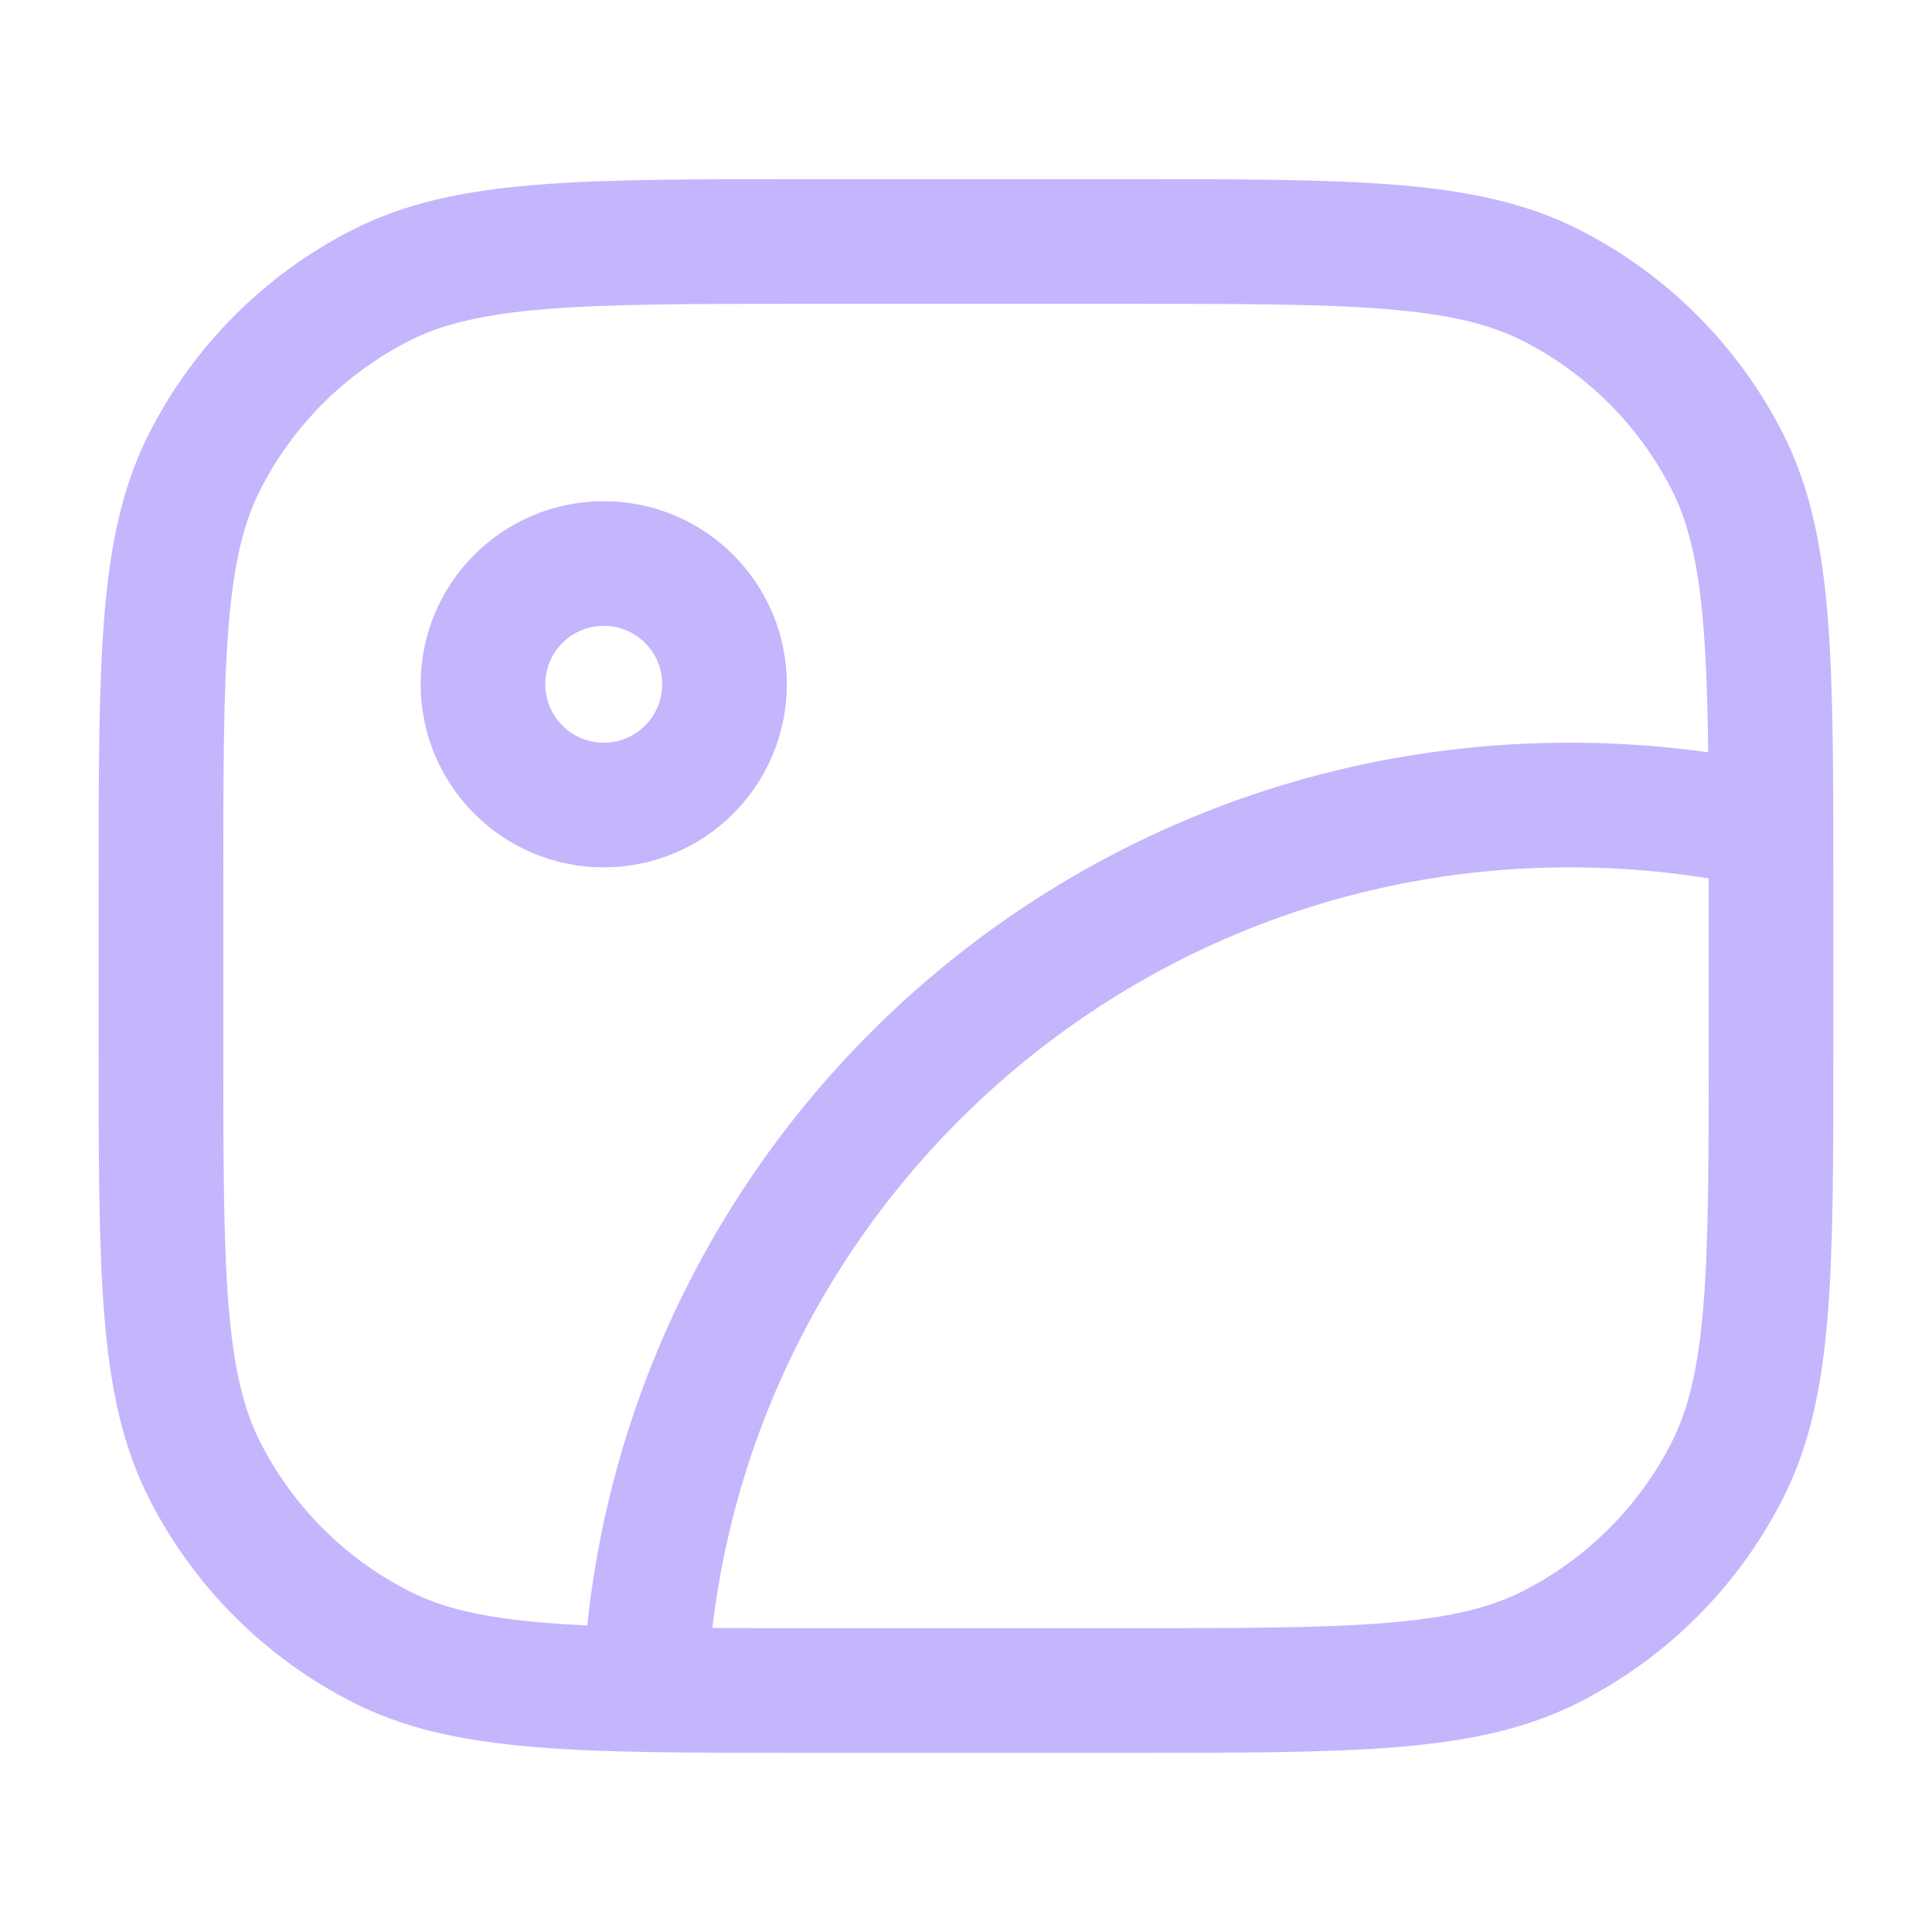 <svg width="31" height="31" viewBox="0 0 31 31" fill="none" xmlns="http://www.w3.org/2000/svg">
<path d="M28.416 13.268C27.377 13.038 26.296 12.917 25.188 12.917C17.205 12.917 10.693 19.213 10.348 27.111M28.416 13.268C28.417 13.568 28.417 13.881 28.417 14.208V16.792C28.417 20.409 28.417 22.217 27.713 23.599C27.094 24.814 26.106 25.802 24.89 26.421C23.509 27.125 21.7 27.125 18.083 27.125H12.917C11.937 27.125 11.09 27.125 10.348 27.111M28.416 13.268C28.411 10.267 28.353 8.658 27.713 7.401C27.094 6.186 26.106 5.198 24.89 4.579C23.509 3.875 21.7 3.875 18.083 3.875H12.917C9.3 3.875 7.491 3.875 6.11 4.579C4.894 5.198 3.906 6.186 3.287 7.401C2.583 8.783 2.583 10.591 2.583 14.208V16.792C2.583 20.409 2.583 22.217 3.287 23.599C3.906 24.814 4.894 25.802 6.11 26.421C7.117 26.934 8.351 27.073 10.348 27.111M9.688 12.917C8.617 12.917 7.75 12.049 7.75 10.979C7.75 9.909 8.617 9.042 9.688 9.042C10.758 9.042 11.625 9.909 11.625 10.979C11.625 12.049 10.758 12.917 9.688 12.917Z" stroke="#C4B5FD" stroke-width="2" stroke-linecap="round" stroke-linejoin="round"/>
</svg>

